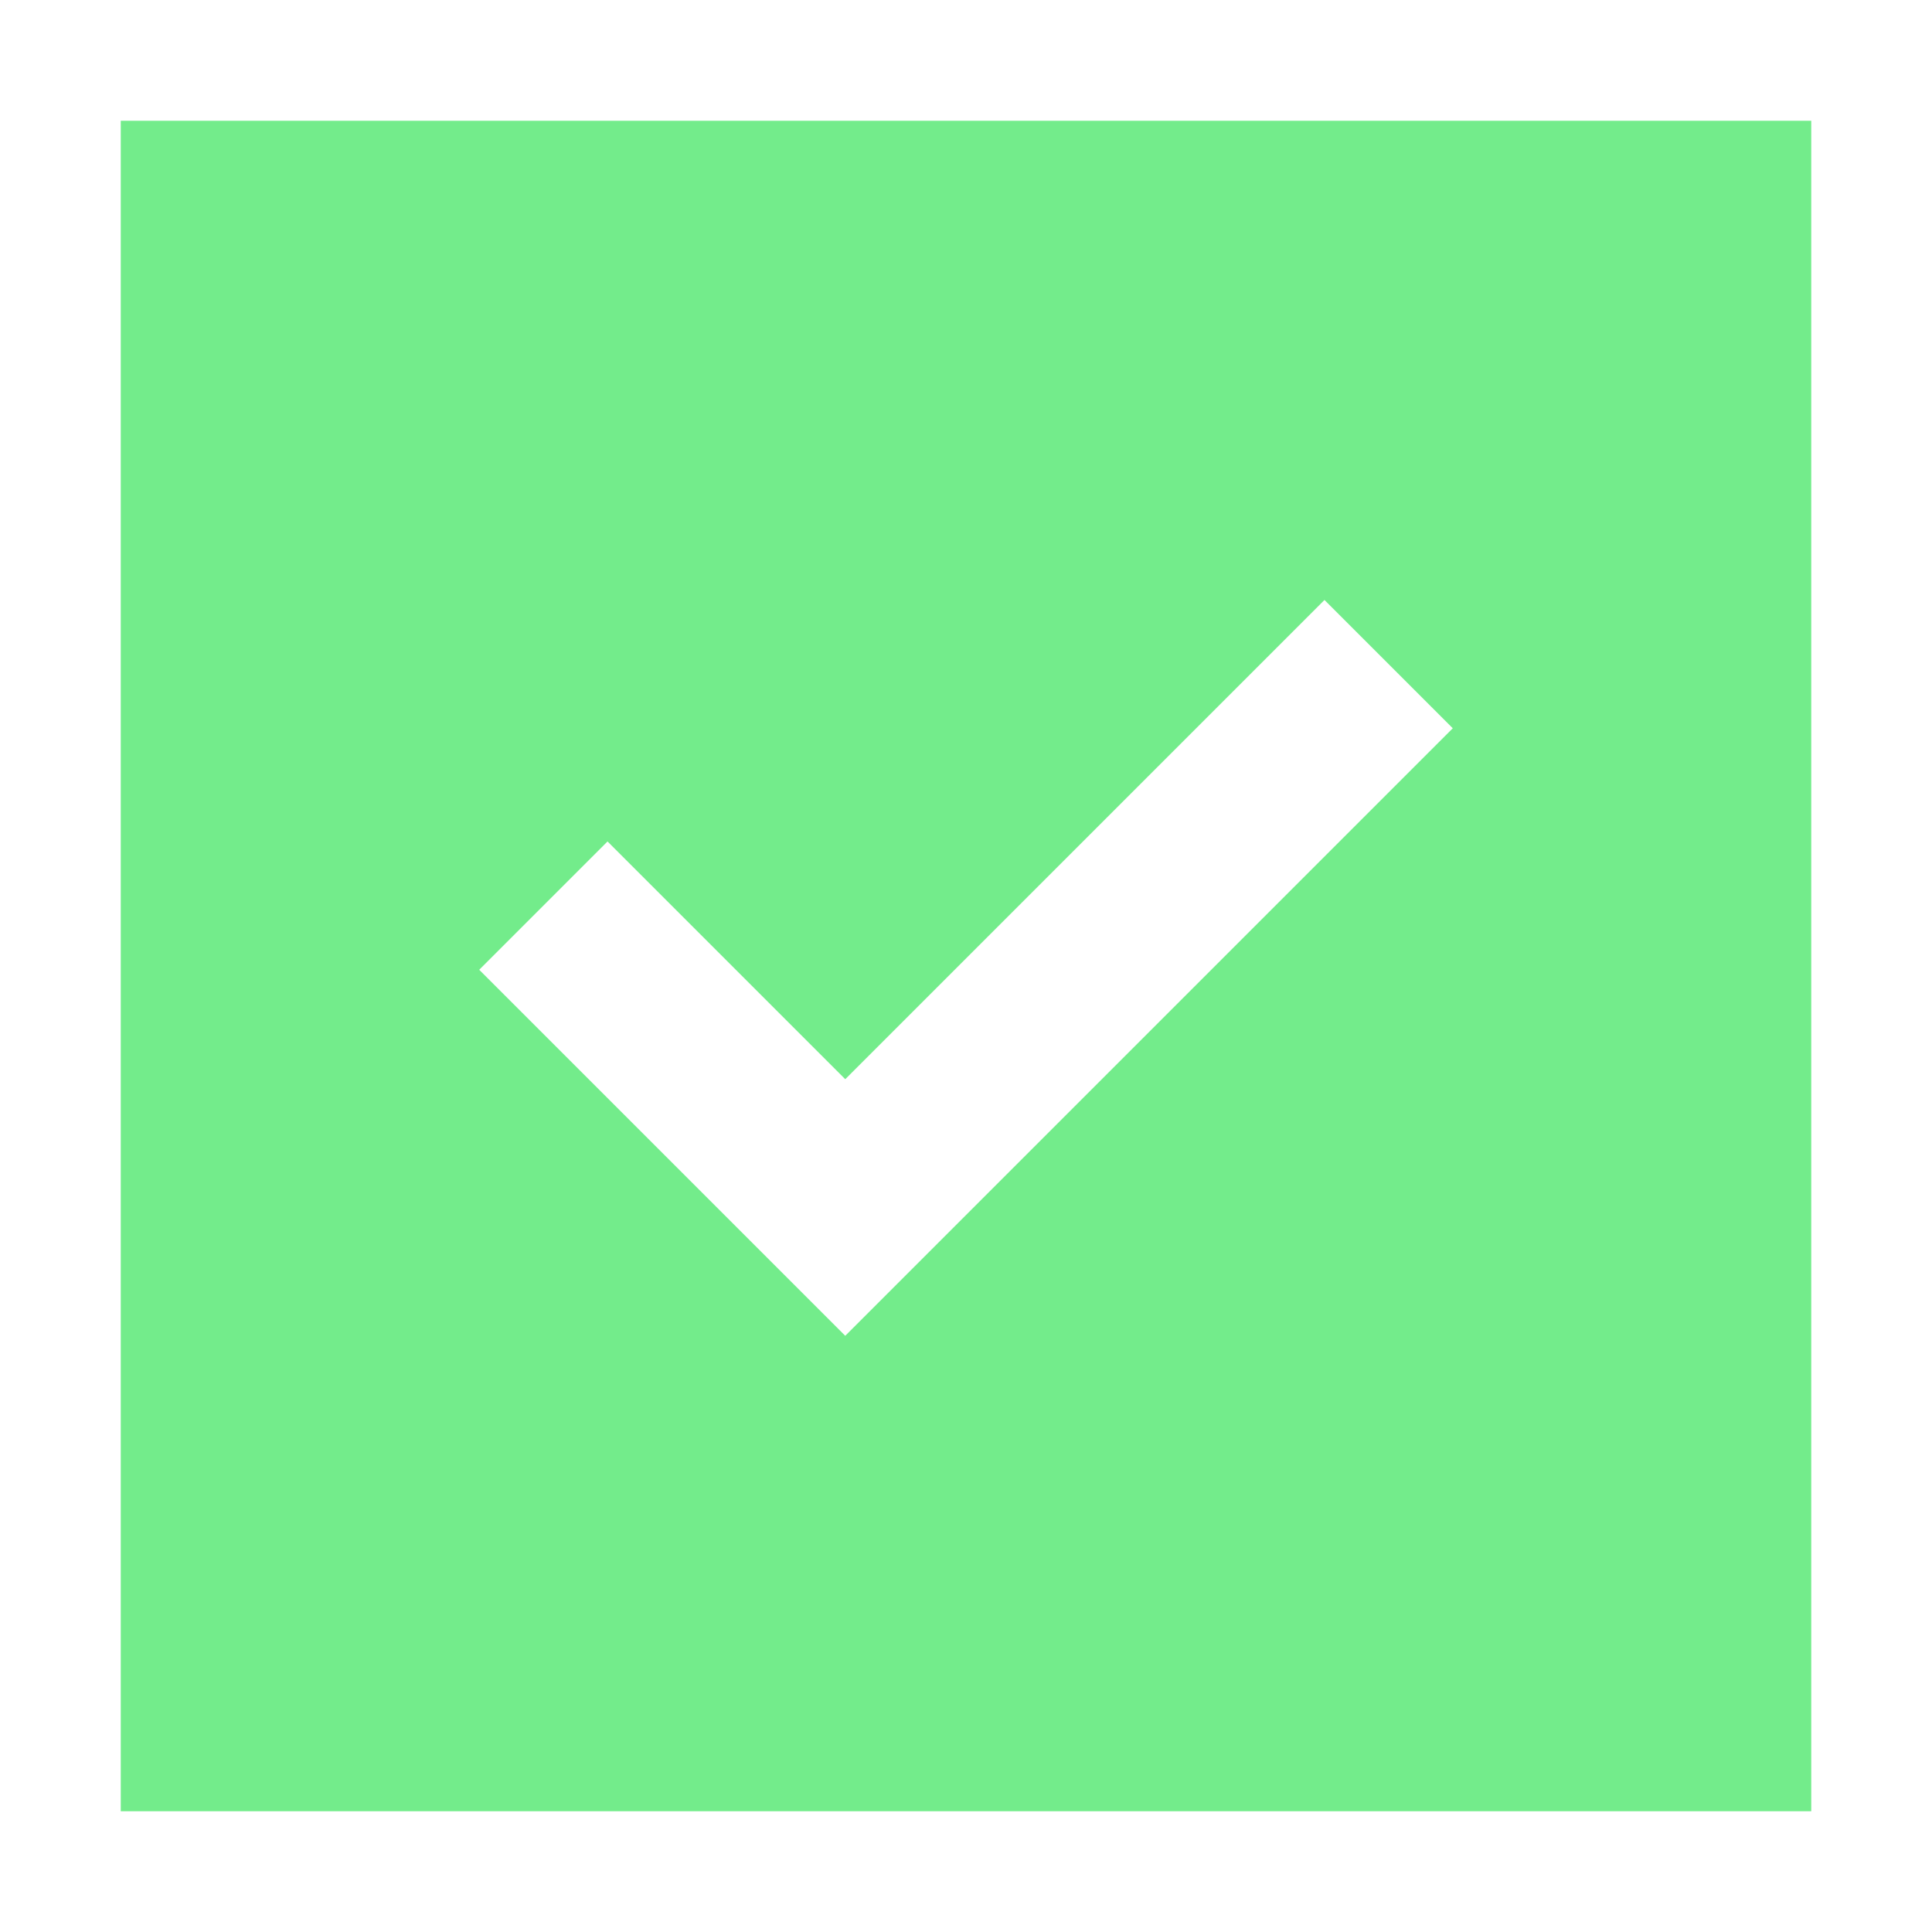 <svg xmlns="http://www.w3.org/2000/svg" viewBox="0 0 448 512" width="32" height="32"  >
    <path fill="#73EC8B" d="M448 32H0V480H448V32zM209 337l-17 17-17-17L95 257 129 223l63 63L319 159 353 193 209 337z"/>
  </svg>
  